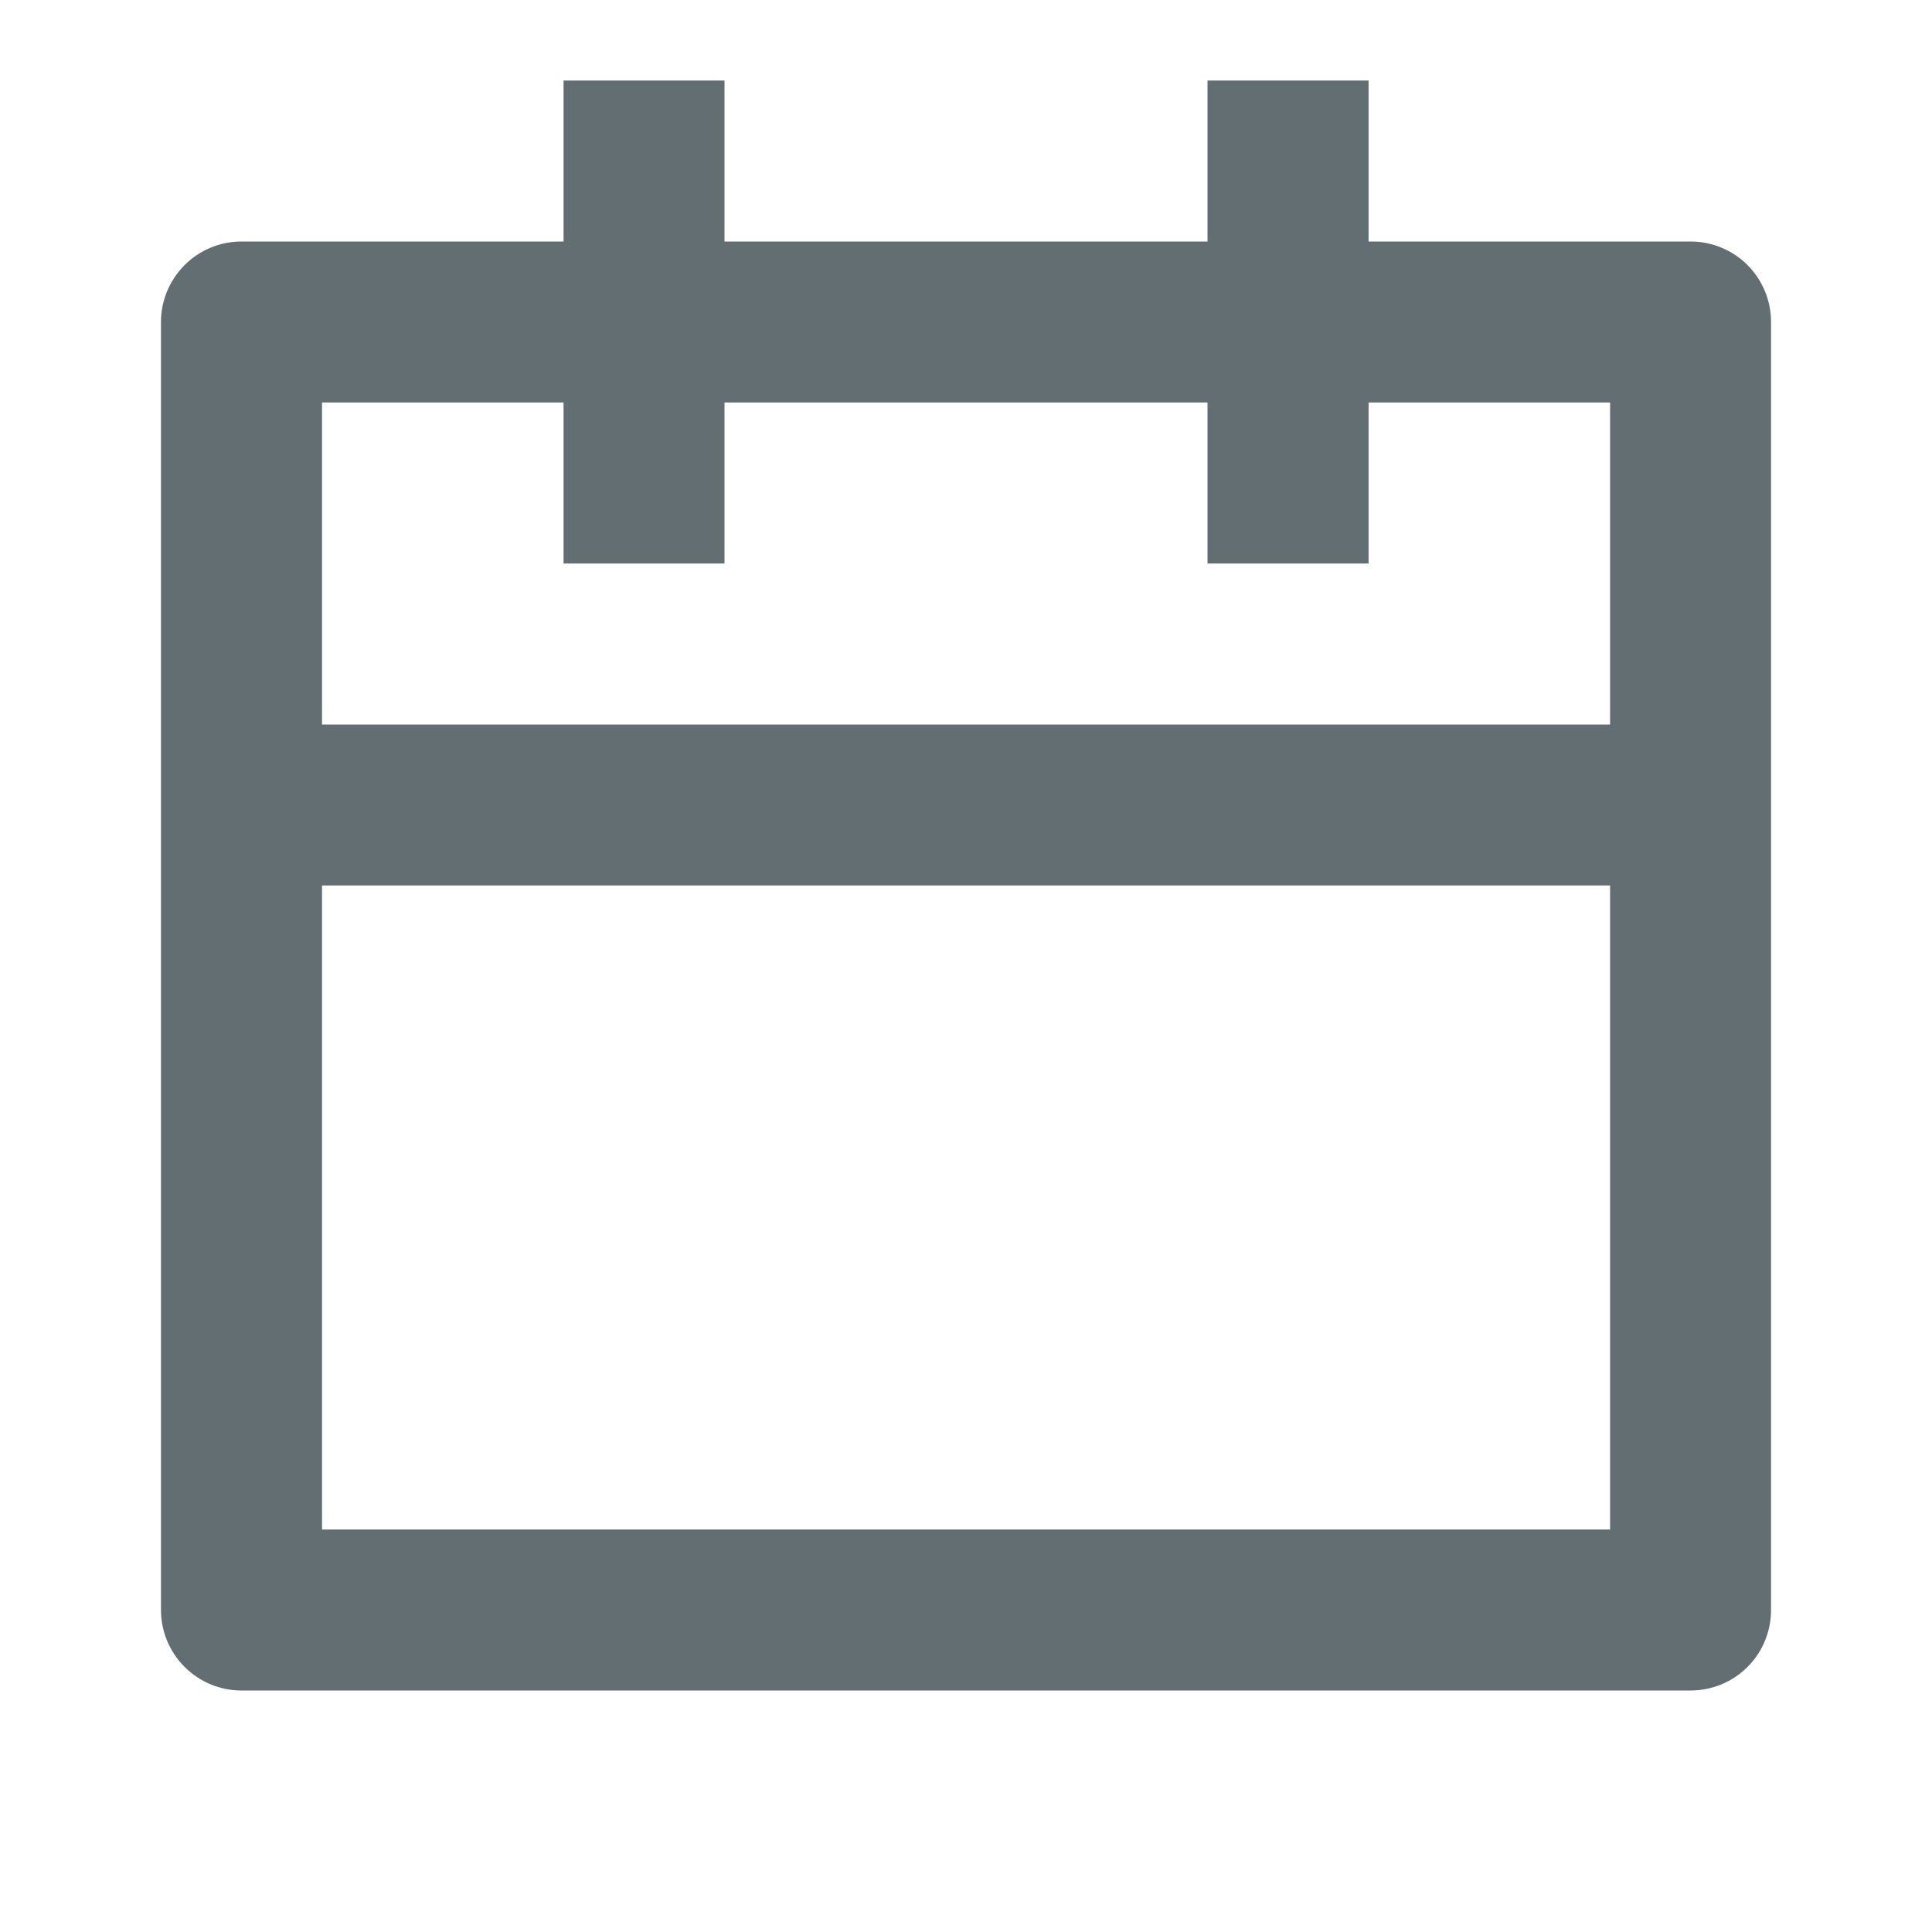 <svg width="16" height="16" viewBox="0 0 16 16" fill="none" xmlns="http://www.w3.org/2000/svg">
<path d="M11.334 2H14C14.177 2 14.347 2.07 14.472 2.195C14.597 2.32 14.667 2.49 14.667 2.667V13.333C14.667 13.51 14.597 13.68 14.472 13.805C14.347 13.93 14.177 14 14 14H2C1.823 14 1.654 13.93 1.529 13.805C1.404 13.68 1.333 13.51 1.333 13.333V2.667C1.333 2.49 1.404 2.32 1.529 2.195C1.654 2.07 1.823 2 2 2H4.667V0.667H6V2H10V0.667H11.334V2ZM10 3.333H6V4.667H4.667V3.333H2.667V6H13.334V3.333H11.334V4.667H10V3.333ZM13.334 7.333H2.667V12.667H13.334V7.333Z" fill="#636E72"/>
</svg>
